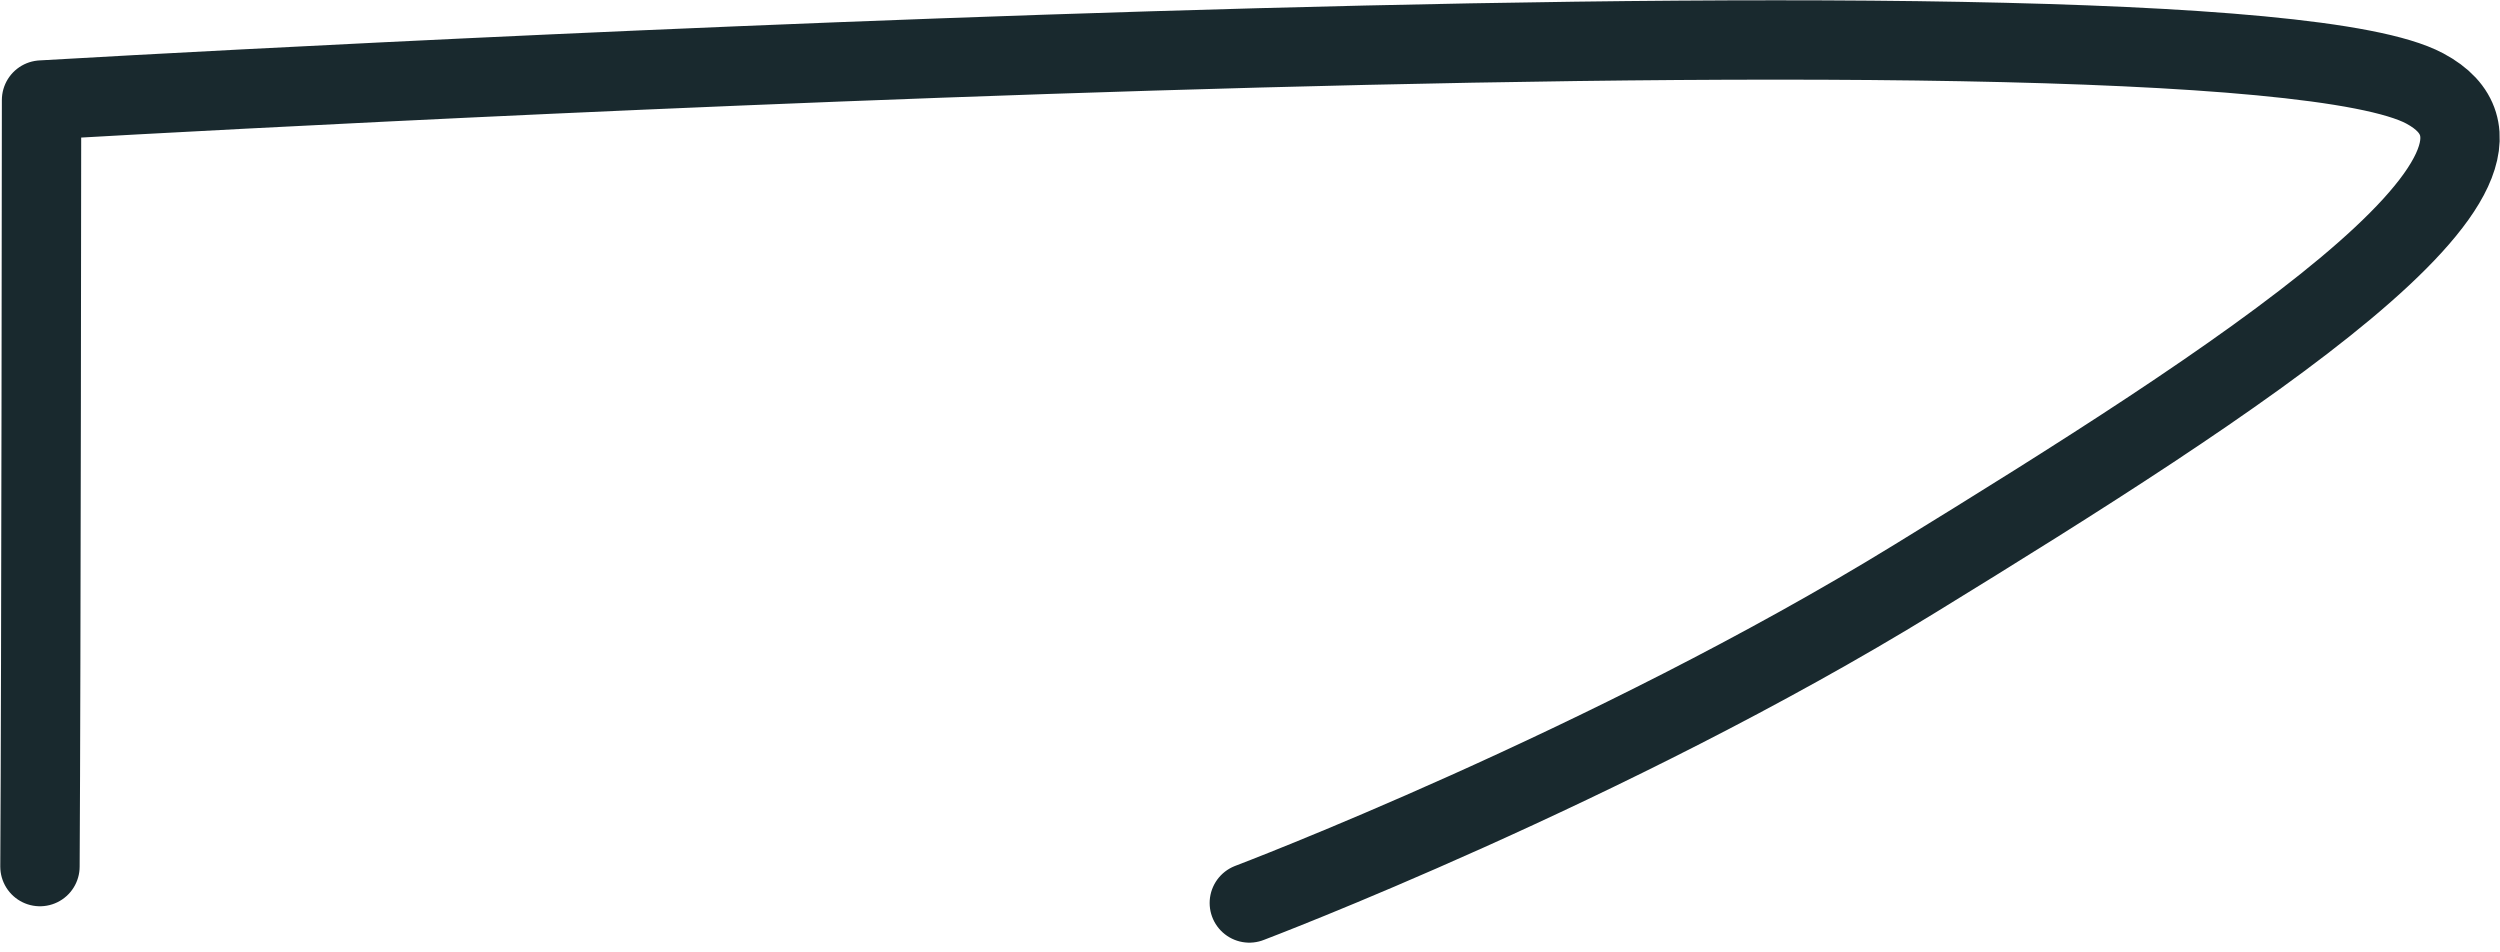 <svg width="63" height="24" viewBox="0 0 63 24" fill="none" xmlns="http://www.w3.org/2000/svg">
<path id="Vector" d="M1.007 21.838C1.037 16.833 1.047 2.521 1.047 2.521C1.047 2.521 55.655 -0.681 61.104 2.229C64.78 4.193 56.38 9.591 48.263 14.577C40.548 19.32 31.483 22.755 31.483 22.755" stroke="#19292E" stroke-width="2" stroke-linecap="round" stroke-linejoin="round"/>
</svg>
